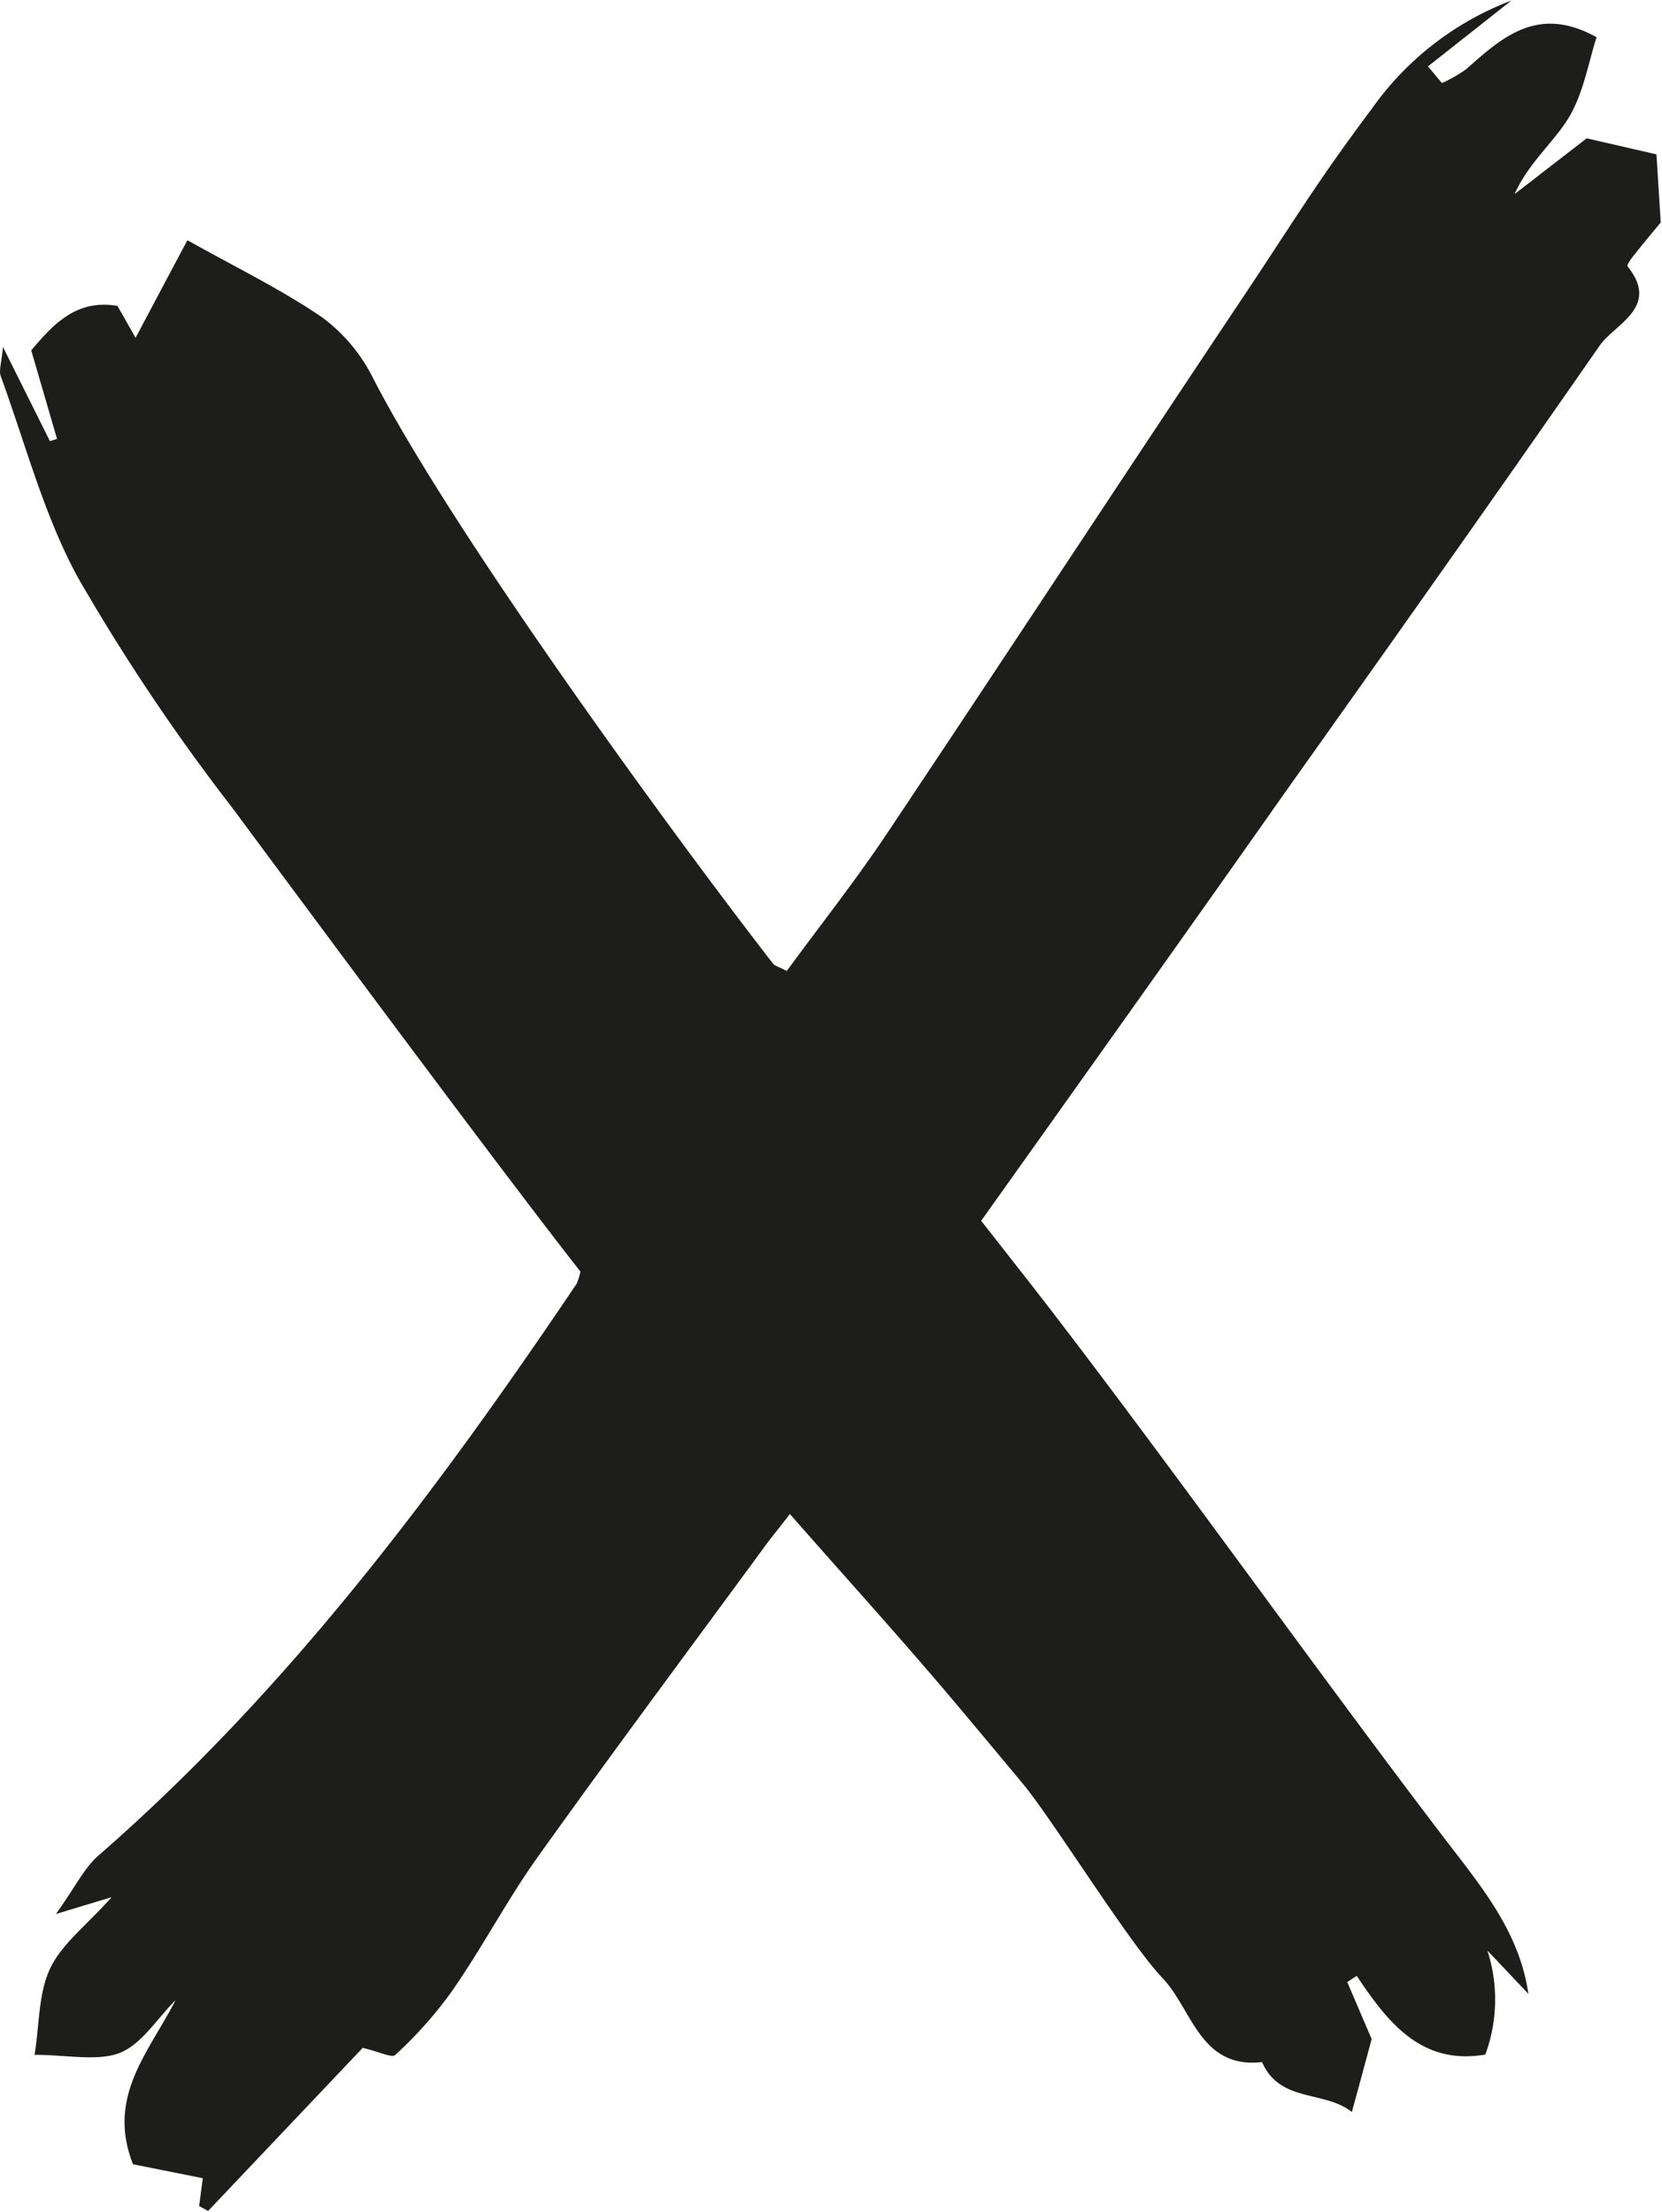 <svg xmlns="http://www.w3.org/2000/svg" viewBox="0 0 119.18 158.66"><defs><style>.cls-1{fill:#1d1d1b;}</style></defs><g id="Layer_37" data-name="Layer 37"><path class="cls-1" d="M41.62,91.2c-5.78-7.37-19.58-26-25-33.31a145.68,145.68,0,0,1-11-16.41C3.16,37,1.84,31.87.06,27c-.16-.43.06-1,.15-2.12l3.37,6.76.51-.16L2.24,25.13c1.63-1.94,3.28-3.68,6.18-3.19.37.64.77,1.35,1.3,2.29,1.31-2.46,2.53-4.78,3.72-7,3.39,1.9,6.66,3.49,9.63,5.51a12.14,12.14,0,0,1,3.67,4.36c5.66,11,21.16,32.29,28.68,42,.14.19.45.25,1,.54,2.37-3.24,4.9-6.44,7.16-9.82,8.64-12.93,17.16-25.94,25.8-38.87,3.58-5.38,5.13-8,9-13.16a21.64,21.64,0,0,1,10-7.75L102.4,4.76l1,1.2a10.23,10.23,0,0,0,1.74-1c2.59-2.29,5.13-4.63,9.35-2.29-.57,1.74-.93,4-2,5.77s-2.89,3.25-3.88,5.48l5.17-4,5,1.15c.09,1.33.18,2.86.31,4.89-.39.46-1.08,1.29-1.76,2.14-.25.31-.7.88-.62,1,2.35,2.94-.89,4.11-2,5.69-8.1,11.65-14.31,20.43-22.53,32C85,67,77.78,77.13,70.36,87.56l3.4,4.34c8.9,11.4,21.34,28.9,30.14,40.37,2.44,3.19,5.07,6.38,5.7,10.74l-2.94-3.11a11.41,11.41,0,0,1-.15,7.46c-4.61.79-7-2.33-9.22-5.64l-.68.44,1.75,4.09c-.43,1.59-.87,3.23-1.42,5.23-2-1.58-5.15-.64-6.44-3.58-4.43.5-5-3.75-7.11-6-2.37-2.44-7.88-11.36-10.07-14-2.38-2.85-4.75-5.72-7.18-8.53-3.06-3.54-6.18-7-9.5-10.78-.76,1-1.41,1.77-2,2.6-5.38,7.33-10.81,14.62-16.08,22-2.23,3.13-4,6.55-6.22,9.72a29.54,29.54,0,0,1-4,4.48c-.23.23-1.14-.23-2.33-.51l-11.09,11.7c-.21-.12-.42-.24-.64-.35.09-.68.18-1.37.26-2l-5-1c-1.91-4.83,1.11-8,3.05-11.77-1.32,1.31-2.43,3.16-4,3.78s-3.85.14-6.11.14c.35-2.18.27-4.38,1.1-6.16s2.55-3.05,4.43-5.15l-4,1.21c1.37-1.91,2-3.25,3-4.15C20.6,121.3,31.29,107,41.34,92.09A4.09,4.09,0,0,0,41.62,91.2Z"/></g></svg>